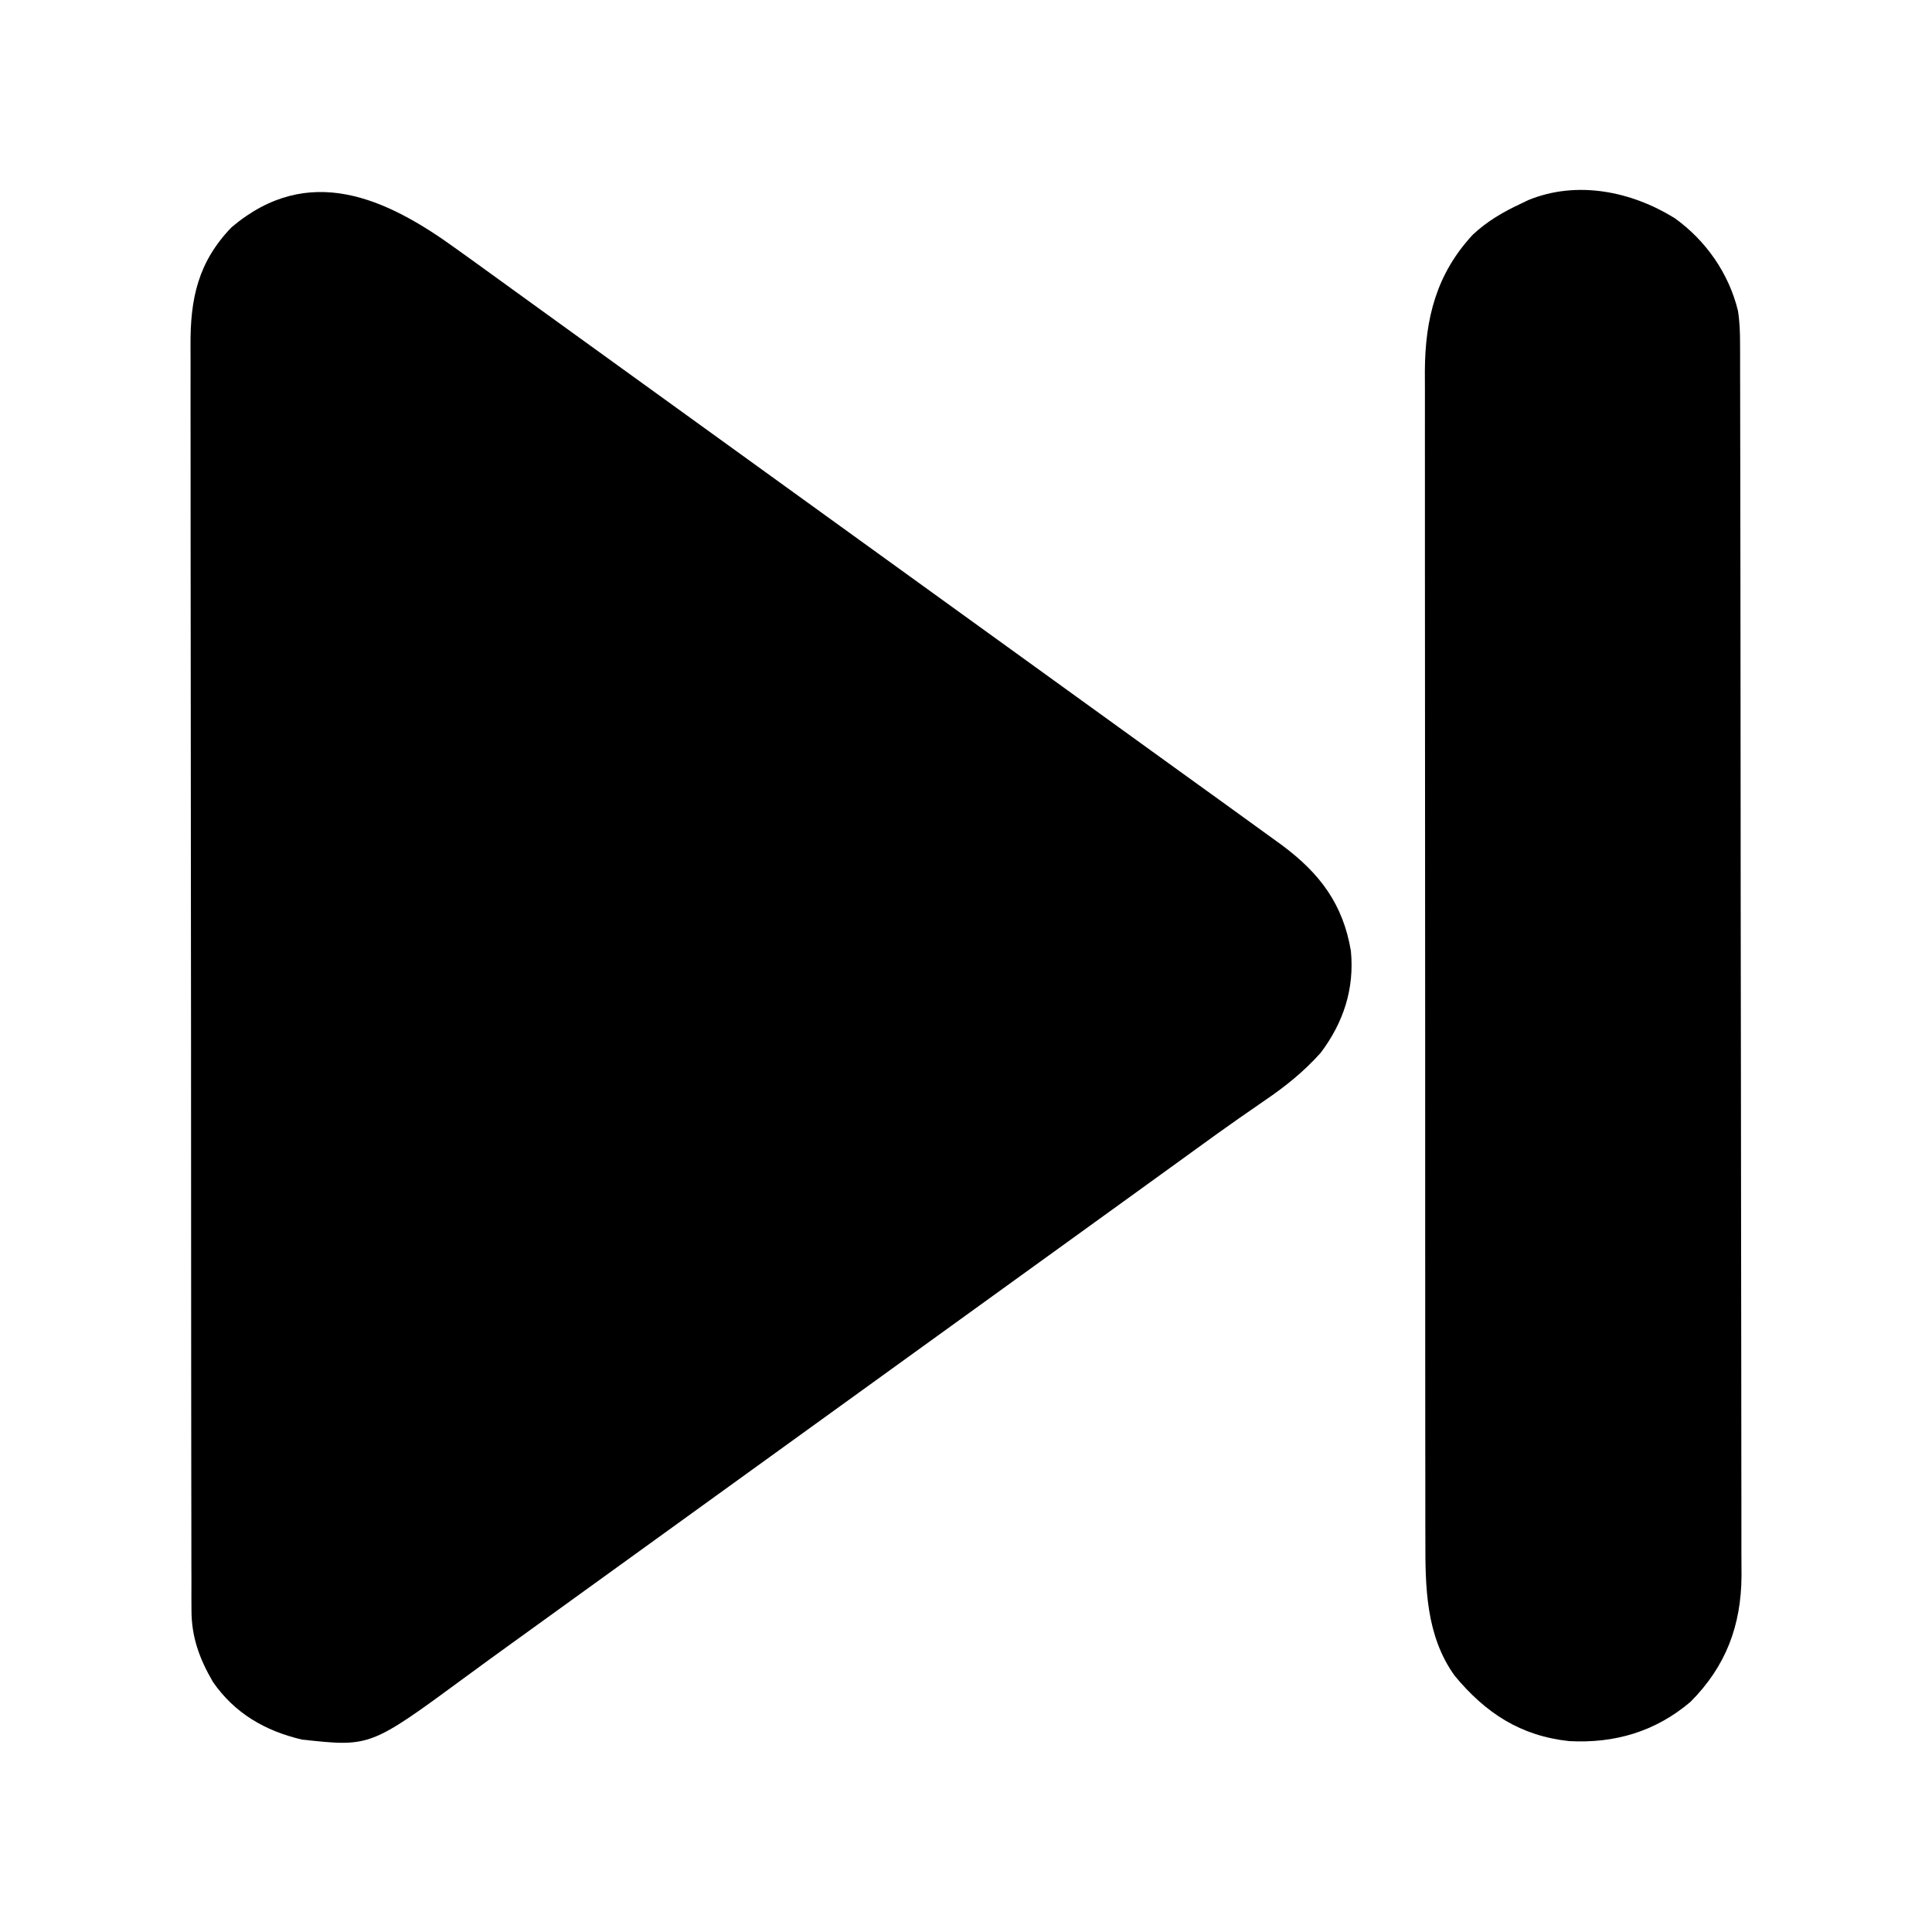 <?xml version="1.0" encoding="UTF-8"?>
<svg version="1.1" xmlns="http://www.w3.org/2000/svg" width="512" height="512">
<path d="M0 0 C1.464 1.052 2.929 2.102 4.395 3.152 C8.178 5.87 11.95 8.604 15.718 11.343 C19.473 14.07 23.237 16.784 27 19.5 C28.5 20.583 30 21.667 31.5 22.75 C32.242 23.286 32.985 23.823 33.75 24.375 C84 60.667 134.25 96.958 184.5 133.25 C185.243 133.787 185.986 134.323 186.752 134.876 C188.245 135.955 189.738 137.033 191.23 138.112 C195.089 140.9 198.95 143.684 202.816 146.461 C207.221 149.627 211.615 152.808 216 156 C216.951 156.69 217.903 157.379 218.883 158.09 C228.787 165.493 234.914 173.605 237 186 C237.97 196.052 235.033 204.99 229 213 C224.564 217.962 219.676 221.898 214.188 225.625 C212.679 226.67 211.171 227.715 209.664 228.762 C208.894 229.295 208.123 229.827 207.329 230.376 C203.54 233.018 199.801 235.726 196.062 238.438 C195.317 238.977 194.572 239.517 193.803 240.073 C192.291 241.168 190.778 242.263 189.266 243.359 C185.514 246.076 181.757 248.788 178 251.5 C176.5 252.583 175 253.667 173.5 254.75 C122.5 291.583 71.5 328.417 20.5 365.25 C19.385 366.055 19.385 366.055 18.248 366.877 C16.755 367.955 15.26 369.033 13.765 370.11 C9.914 372.886 6.075 375.677 2.254 378.496 C-22.895 396.987 -22.895 396.987 -41 395 C-50.765 392.706 -58.841 388.029 -64.59 379.695 C-68.127 373.606 -70.248 367.872 -70.257 360.764 C-70.264 359.526 -70.27 358.287 -70.277 357.012 C-70.274 355.645 -70.271 354.279 -70.267 352.913 C-70.271 351.456 -70.276 349.998 -70.281 348.541 C-70.293 344.539 -70.293 340.538 -70.291 336.537 C-70.29 332.22 -70.301 327.902 -70.311 323.585 C-70.327 315.128 -70.333 306.671 -70.334 298.214 C-70.335 291.338 -70.339 284.462 -70.346 277.587 C-70.363 258.088 -70.372 238.59 -70.371 219.092 C-70.371 218.041 -70.371 216.989 -70.371 215.906 C-70.371 214.854 -70.37 213.802 -70.37 212.717 C-70.37 195.666 -70.389 178.616 -70.417 161.565 C-70.446 144.053 -70.459 126.541 -70.458 109.029 C-70.457 99.199 -70.463 89.369 -70.484 79.539 C-70.502 71.168 -70.507 62.798 -70.493 54.427 C-70.487 50.159 -70.486 45.89 -70.504 41.621 C-70.52 37.709 -70.517 33.796 -70.499 29.883 C-70.496 28.473 -70.5 27.062 -70.511 25.652 C-70.604 13.094 -68.503 3.449 -59.641 -5.766 C-39.23 -23.036 -18.668 -13.56 0 0 Z " fill="#000000" transform="translate(121,66)"/>
<path d="M0 0 C8.223 5.897 14.315 14.561 16.754 24.495 C17.225 27.418 17.317 30.168 17.322 33.129 C17.326 34.327 17.331 35.525 17.335 36.759 C17.335 38.072 17.335 39.384 17.335 40.736 C17.338 42.148 17.342 43.559 17.346 44.97 C17.356 48.848 17.36 52.727 17.362 56.605 C17.366 60.788 17.376 64.971 17.384 69.153 C17.404 79.254 17.414 89.356 17.423 99.457 C17.428 104.215 17.433 108.974 17.438 113.732 C17.455 129.552 17.47 145.373 17.477 161.193 C17.479 165.297 17.481 169.402 17.483 173.506 C17.483 174.526 17.484 175.546 17.484 176.597 C17.492 193.121 17.518 209.645 17.55 226.169 C17.583 243.138 17.601 260.108 17.605 277.078 C17.607 286.603 17.615 296.129 17.641 305.655 C17.663 313.768 17.671 321.88 17.661 329.993 C17.656 334.13 17.658 338.267 17.678 342.404 C17.695 346.196 17.694 349.989 17.679 353.781 C17.675 355.792 17.692 357.803 17.708 359.814 C17.615 372.993 13.574 383.772 4.191 393.191 C-5.099 401.084 -15.894 404.242 -27.945 403.602 C-40.876 402.217 -50.113 396.167 -58.312 386.277 C-65.931 375.663 -66.111 362.858 -66.073 350.266 C-66.076 348.887 -66.08 347.508 -66.085 346.13 C-66.095 342.37 -66.093 338.609 -66.089 334.849 C-66.086 330.783 -66.095 326.717 -66.103 322.651 C-66.115 314.696 -66.117 306.741 -66.115 298.786 C-66.113 292.318 -66.115 285.85 -66.119 279.382 C-66.12 278.46 -66.12 277.538 -66.121 276.588 C-66.122 274.715 -66.123 272.842 -66.125 270.968 C-66.135 253.418 -66.133 235.868 -66.127 218.318 C-66.122 202.277 -66.133 186.236 -66.152 170.195 C-66.172 153.705 -66.18 137.216 -66.176 120.726 C-66.174 111.476 -66.177 102.226 -66.191 92.975 C-66.203 85.102 -66.204 77.228 -66.192 69.354 C-66.186 65.34 -66.185 61.327 -66.197 57.313 C-66.208 53.633 -66.205 49.952 -66.191 46.271 C-66.187 44.323 -66.198 42.375 -66.209 40.427 C-66.124 26.53 -63.127 14.739 -53.5 4.375 C-49.688 0.814 -45.525 -1.621 -40.812 -3.812 C-39.817 -4.294 -39.817 -4.294 -38.801 -4.785 C-25.882 -10.076 -11.477 -7.111 0 0 Z " fill="#000000" transform="translate(443.812,57.812)"/>
</svg>

